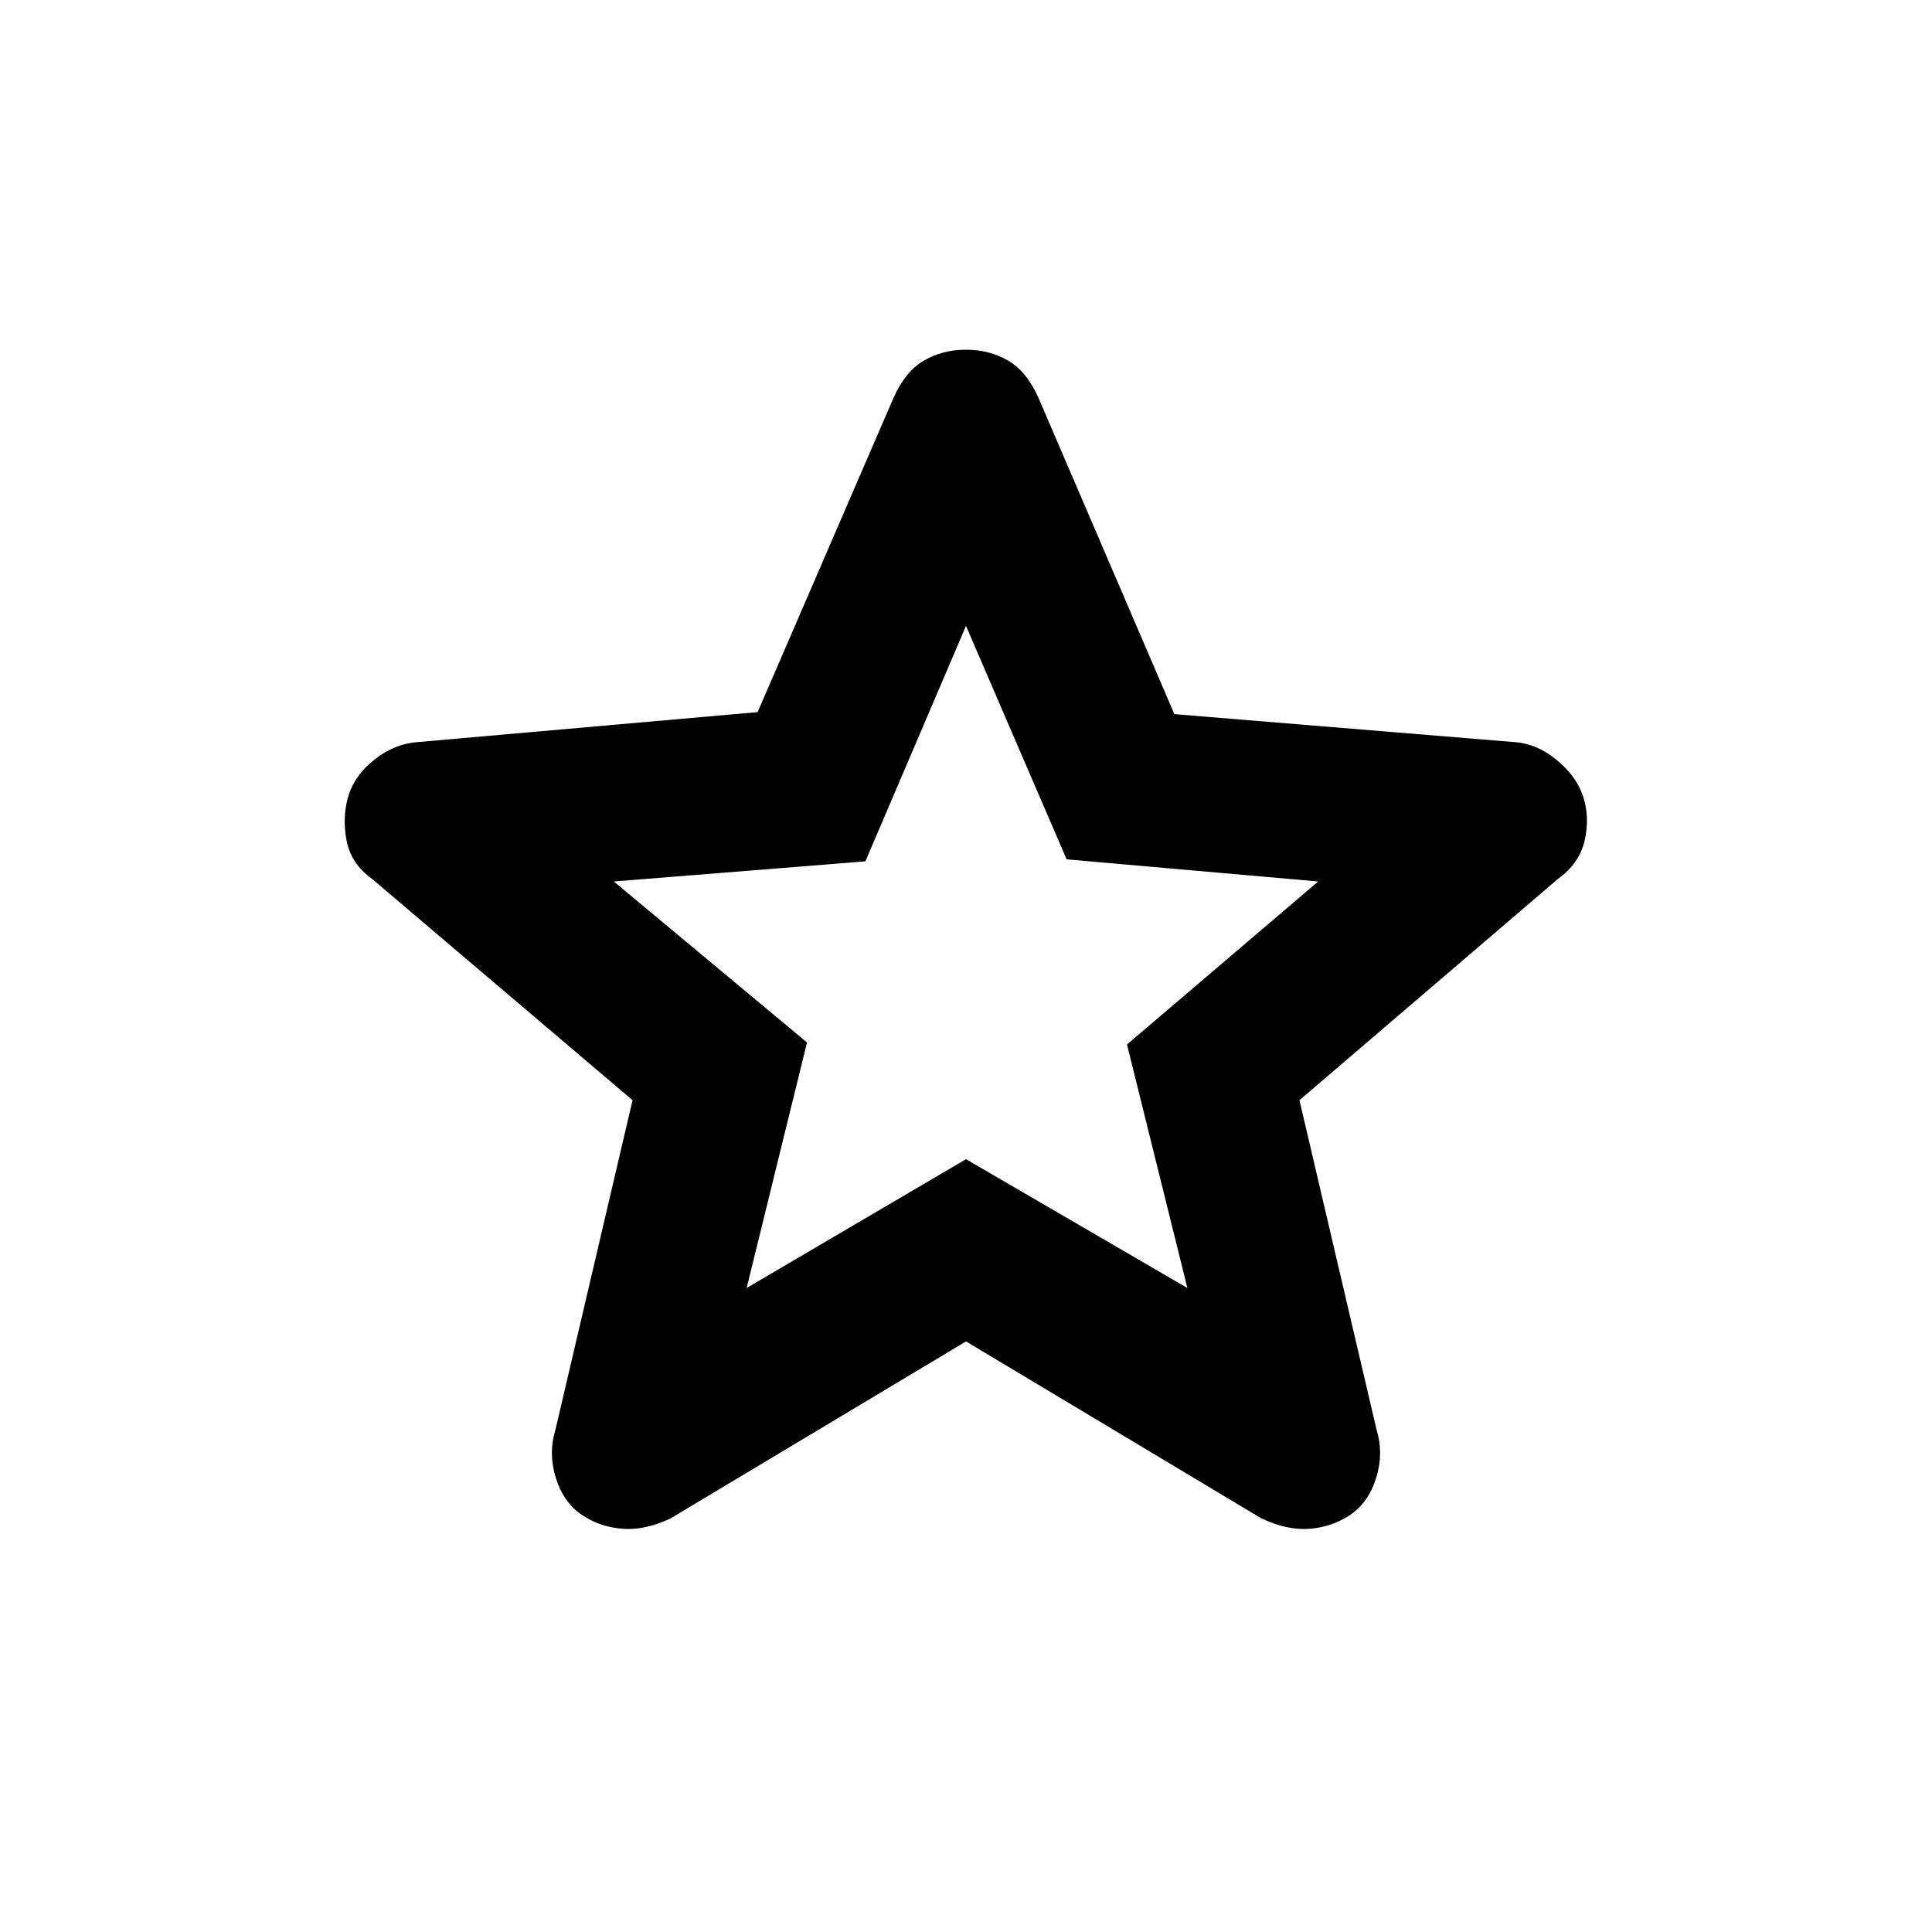 <svg xmlns="http://www.w3.org/2000/svg" height="20" viewBox="0 -960 960 960" width="20"><path d="m371-320 109-64 110 64-30-121 95-81-125-11-50-116-50 117-125 10 96 80-30 122Zm109 26.54-146.61 87.84q-12.7 6.08-23.93 5.27-11.23-.81-20.3-6.88-9.08-6.08-12.93-18.27-3.84-12.19-.23-24.12l38.31-163.69-129.38-109.92q-10.7-7.69-12.81-19.5-2.12-11.81 1.11-22.12 3.23-10.3 13.31-18.07t21.62-8.39l168.3-14.84L443.85-762q5.84-13.31 15.15-18.77 9.31-5.46 21-5.46t21 5.46q9.31 5.46 15.15 18.77l67.39 156.85 168.3 13.84q11.54.62 21.62 8.89 10.08 8.27 13.31 18.57 3.23 10.31.61 21.62-2.61 11.31-13.31 19L645.69-413.31 684-249.62q3.61 11.93-.23 24.12-3.85 12.19-12.93 18.27-9.07 6.07-20.3 6.88-11.23.81-23.93-5.27L480-293.46ZM480-474Z"/></svg>